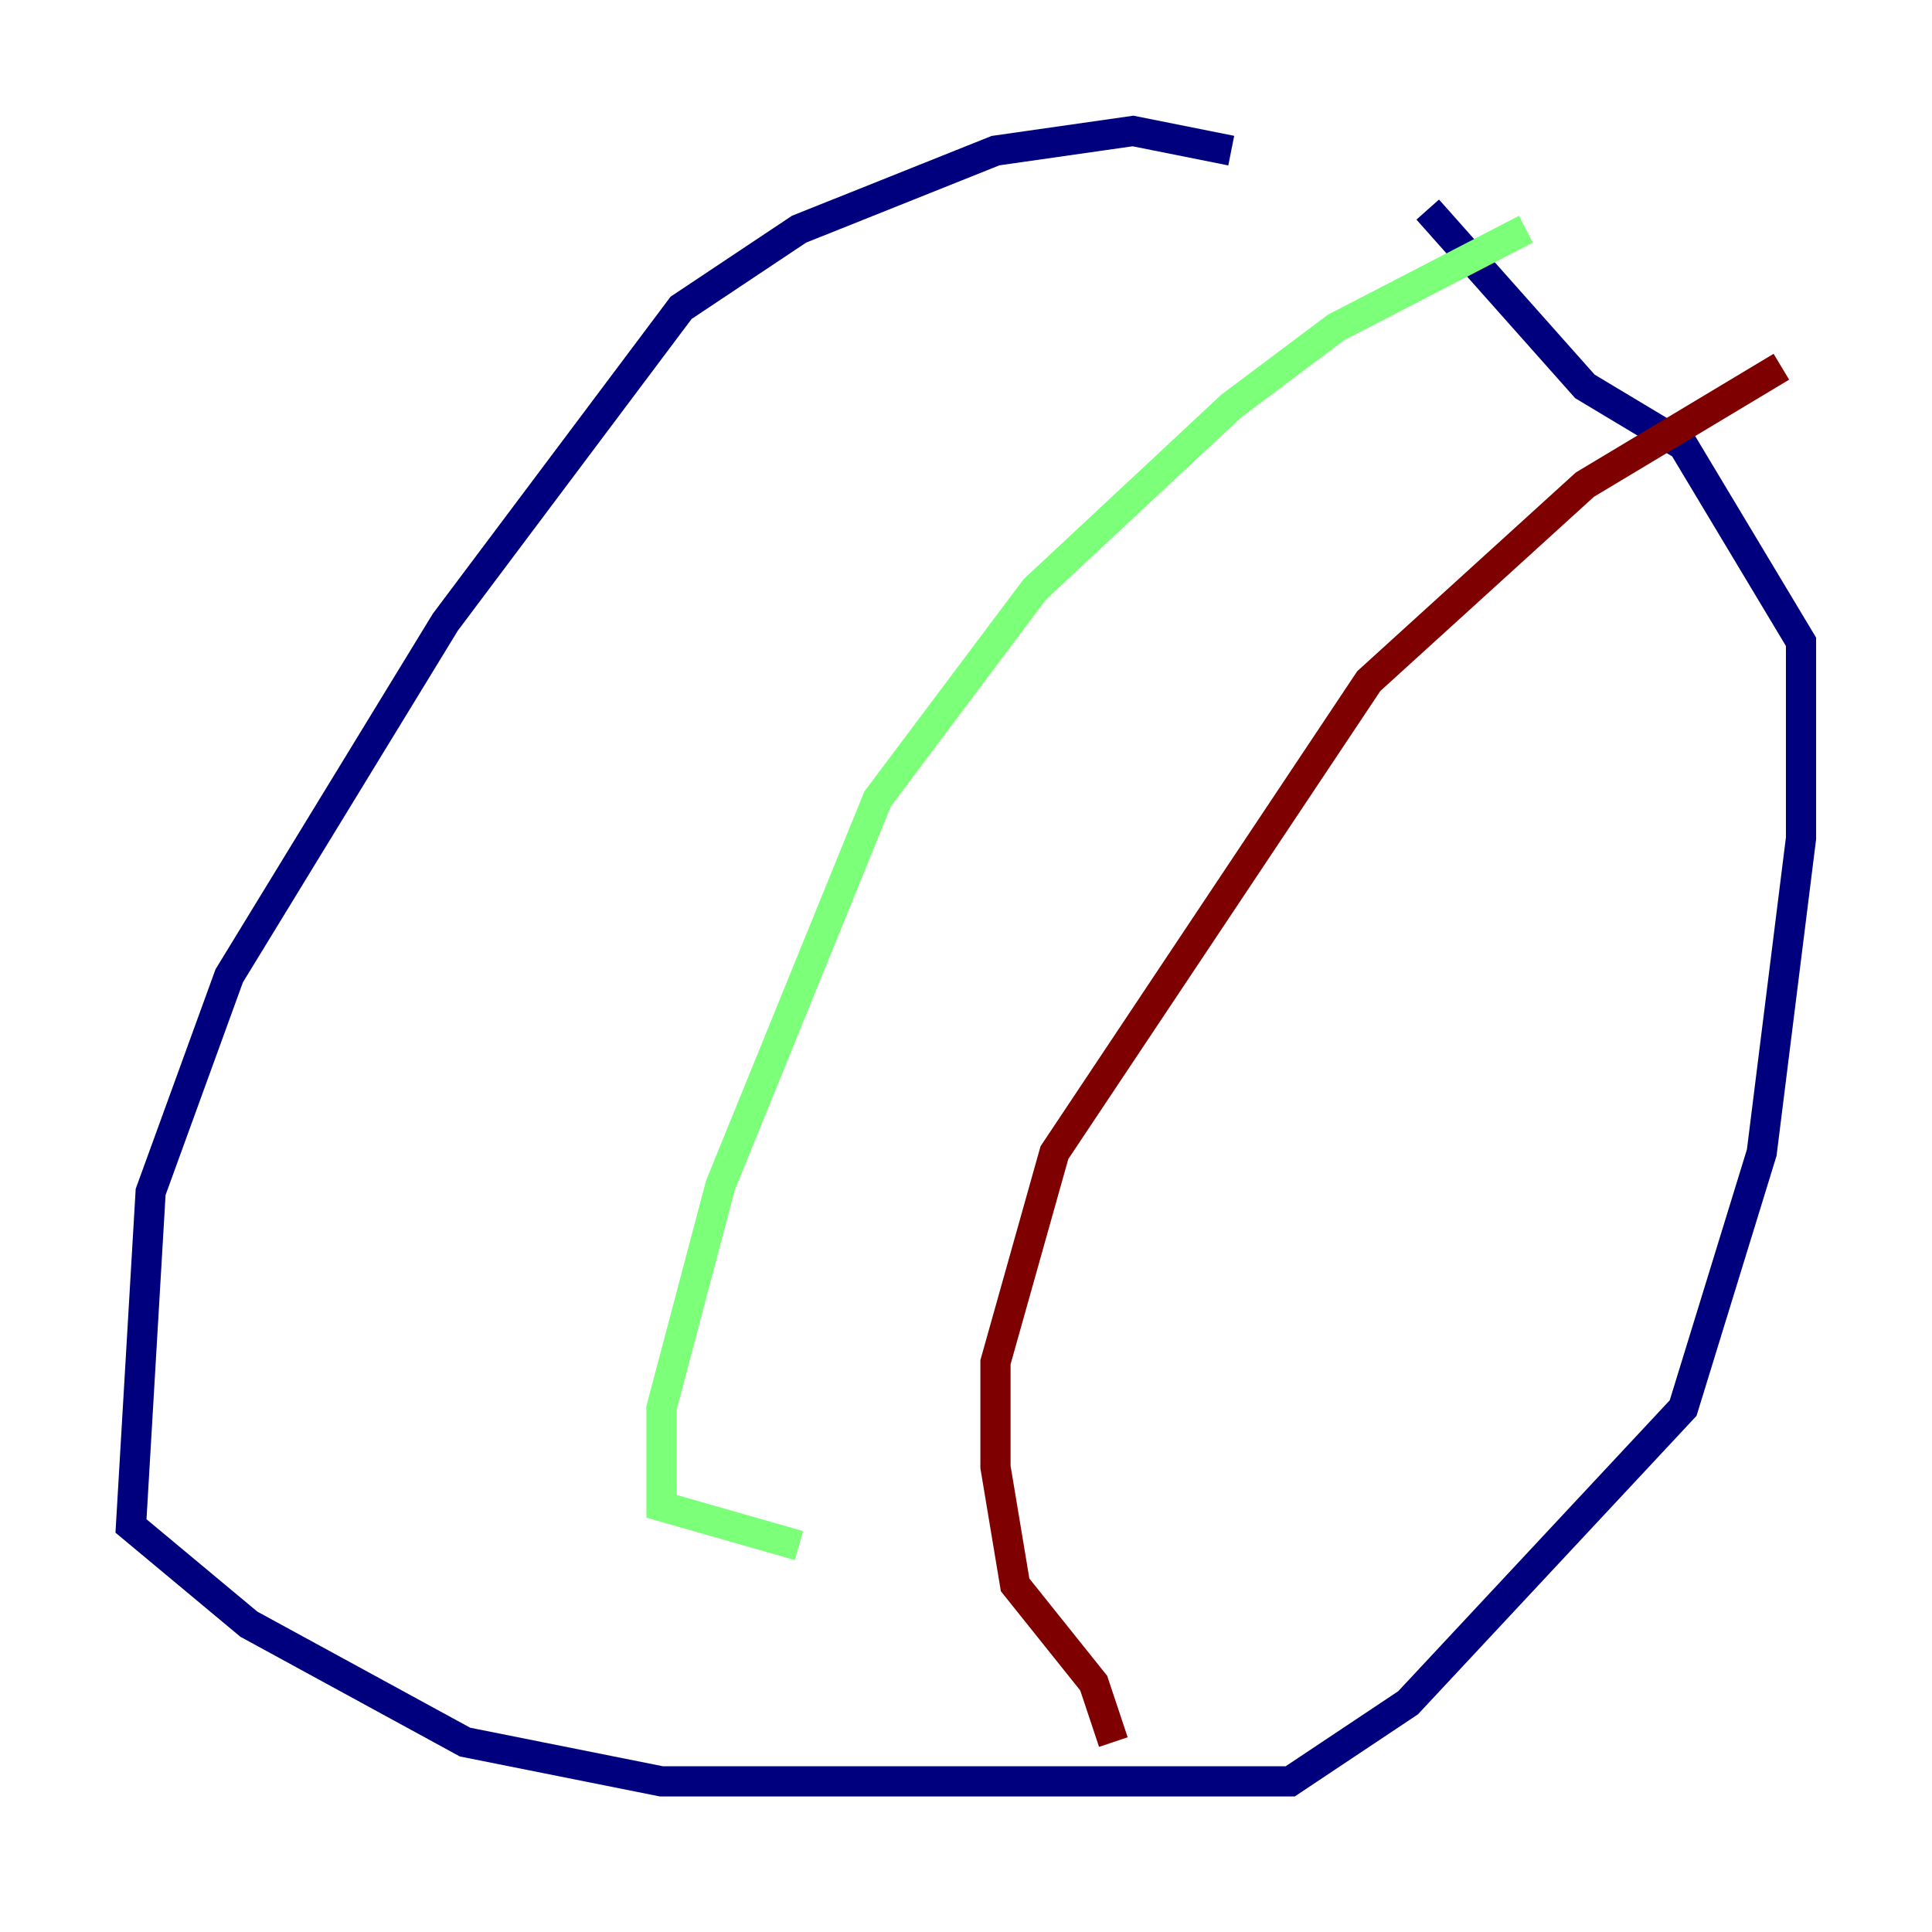 <?xml version="1.0" encoding="utf-8" ?>
<svg baseProfile="tiny" height="128" version="1.2" viewBox="0,0,128,128" width="128" xmlns="http://www.w3.org/2000/svg" xmlns:ev="http://www.w3.org/2001/xml-events" xmlns:xlink="http://www.w3.org/1999/xlink"><defs /><polyline fill="none" points="81.573,9.98 75.064,8.678 65.953,9.98 52.936,15.186 45.125,20.393 29.505,41.22 15.186,64.651 9.98,78.969 8.678,101.098 16.488,107.607 30.807,115.417 43.824,118.02 85.478,118.02 93.288,112.814 111.512,93.288 116.719,76.366 119.322,55.539 119.322,42.522 111.512,29.505 105.003,25.6 94.59,13.885" stroke="#00007f" stroke-width="2" /><polyline fill="none" points="101.098,15.186 88.515,21.695 81.573,26.902 68.556,39.051 58.142,52.936 47.729,78.536 43.824,93.288 43.824,99.797 52.936,102.4" stroke="#7cff79" stroke-width="2" /><polyline fill="none" points="118.02,24.298 105.003,32.108 90.685,45.125 69.858,76.366 65.953,90.251 65.953,97.193 67.254,105.003 72.461,111.512 73.763,115.417" stroke="#7f0000" stroke-width="2" /></svg>